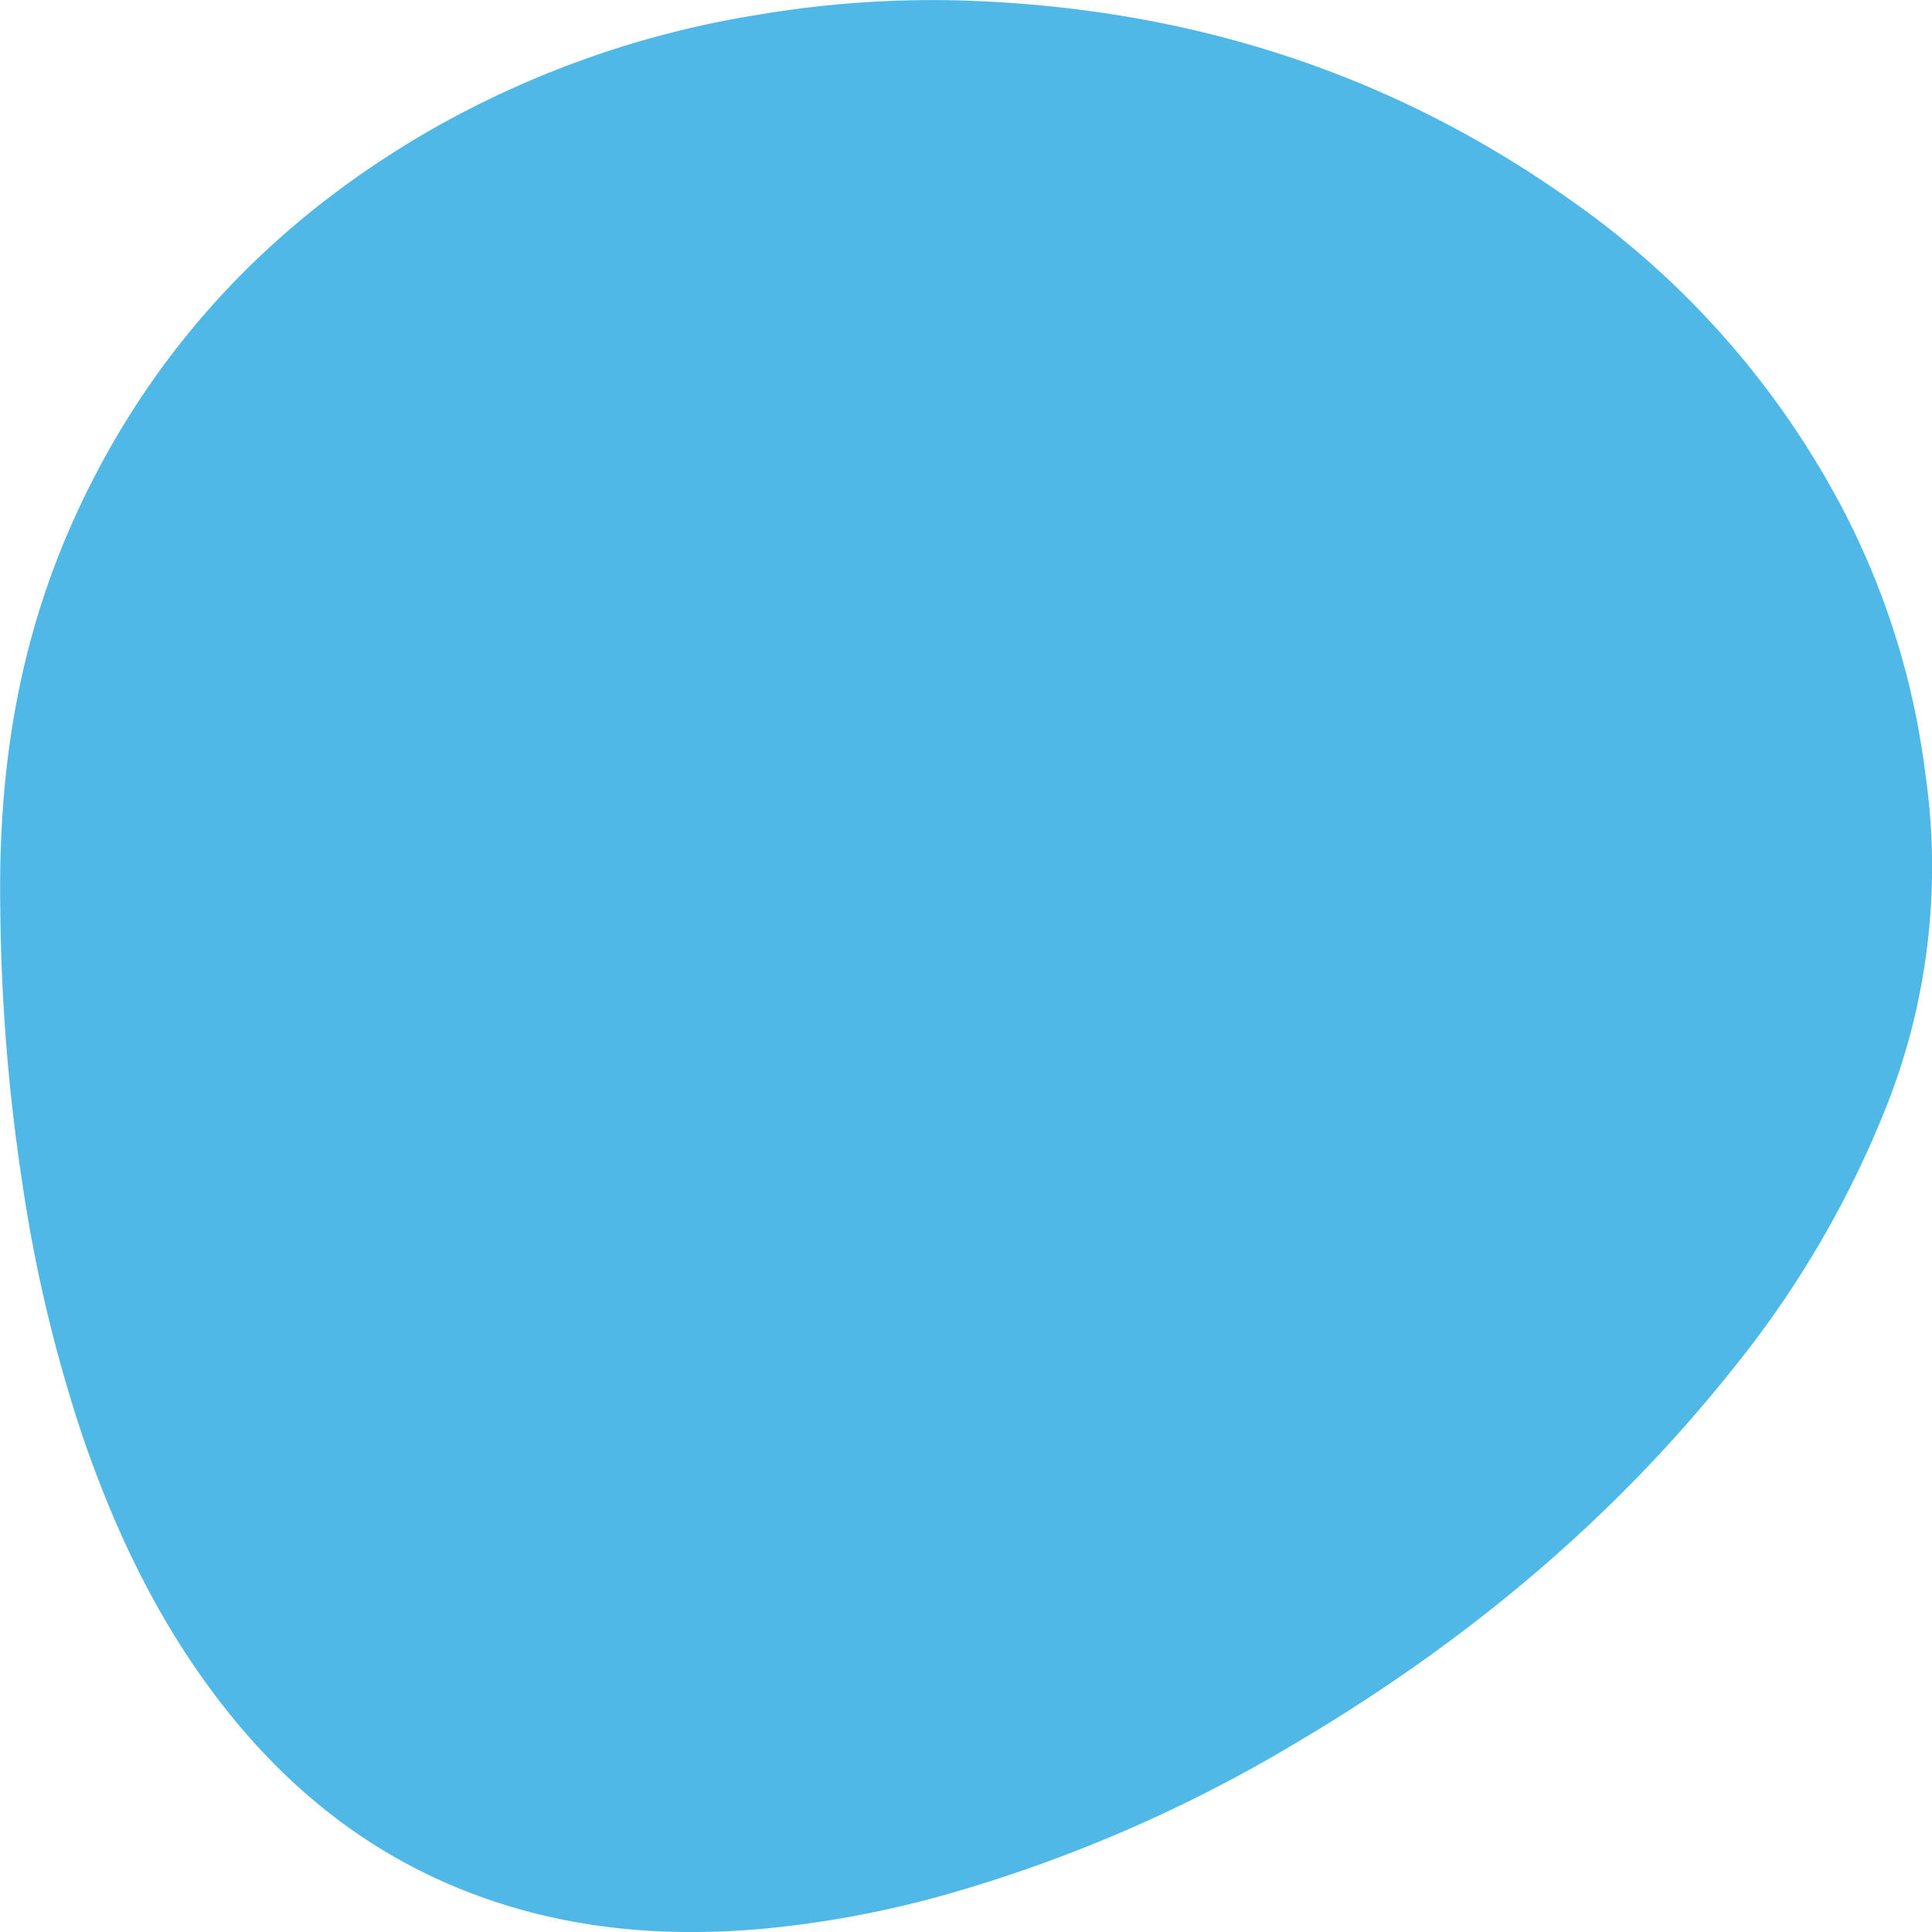 <svg id="Group_79" data-name="Group 79" xmlns="http://www.w3.org/2000/svg" width="200" height="200" viewBox="0 0 225.884 225.915">
    <g id="Group_76" data-name="Group 76" transform="translate(0 0)">
      <path id="Path_72" data-name="Path 72" d="M220.751,251.814c0-.786.02-1.572-.007-2.358a6.268,6.268,0,0,0-12.528-.236,47.048,47.048,0,0,0,0,5.173,6.271,6.271,0,0,0,12.534-.229C220.77,253.379,220.751,252.593,220.751,251.814Zm0,0c0-.786.02-1.572-.007-2.358a6.268,6.268,0,0,0-12.528-.236,47.048,47.048,0,0,0,0,5.173,6.271,6.271,0,0,0,12.534-.229C220.77,253.379,220.751,252.593,220.751,251.814Zm0,0c0-.786.02-1.572-.007-2.358a6.268,6.268,0,0,0-12.528-.236,47.048,47.048,0,0,0,0,5.173,6.271,6.271,0,0,0,12.534-.229C220.77,253.379,220.751,252.593,220.751,251.814Zm0,0c0-.786.02-1.572-.007-2.358a6.268,6.268,0,0,0-12.528-.236,47.048,47.048,0,0,0,0,5.173,6.271,6.271,0,0,0,12.534-.229C220.77,253.379,220.751,252.593,220.751,251.814Zm0,0c0-.786.02-1.572-.007-2.358a6.268,6.268,0,0,0-12.528-.236,47.048,47.048,0,0,0,0,5.173,6.271,6.271,0,0,0,12.534-.229C220.77,253.379,220.751,252.593,220.751,251.814Zm79.241,2.9c-1.257-.026-2.508-.007-3.766-.007-1.362,0-2.724-.053-4.08.02a2.639,2.639,0,0,0-2.58,2.79,2.591,2.591,0,0,0,2.534,2.823,25.659,25.659,0,0,0,4.073-.039,5.251,5.251,0,0,0,4.7-4.558C300.967,254.879,300.869,254.728,299.991,254.715Zm12.194-26.287a8.4,8.4,0,0,0-1.408-.013.477.477,0,0,0-.458.354c-.393,1.008.059,1.735,1.1,1.742.21,0,.419.007.629,0,.668-.033,1.113-.34,1.12-1.048A1.009,1.009,0,0,0,312.185,228.428Zm-.052-3.032a12.174,12.174,0,0,0-1.382-.013c-.3.013-.406.229-.458.511-.19.956.059,1.225,1.153,1.2.2,0,.412.013.616,0a.81.81,0,0,0,.838-.9A.772.772,0,0,0,312.133,225.4Zm0,0a12.174,12.174,0,0,0-1.382-.013c-.3.013-.406.229-.458.511-.19.956.059,1.225,1.153,1.2.2,0,.412.013.616,0a.81.81,0,0,0,.838-.9A.772.772,0,0,0,312.133,225.4Zm.052,3.032a8.4,8.4,0,0,0-1.408-.013.477.477,0,0,0-.458.354c-.393,1.008.059,1.735,1.1,1.742.21,0,.419.007.629,0,.668-.033,1.113-.34,1.12-1.048A1.009,1.009,0,0,0,312.185,228.428Zm-12.194,26.287c-1.257-.026-2.508-.007-3.766-.007-1.362,0-2.724-.053-4.08.02a2.639,2.639,0,0,0-2.58,2.79,2.591,2.591,0,0,0,2.534,2.823,25.659,25.659,0,0,0,4.073-.039,5.251,5.251,0,0,0,4.7-4.558C300.967,254.879,300.869,254.728,299.991,254.715Zm-79.241-2.9c0-.786.02-1.572-.007-2.358a6.268,6.268,0,0,0-12.528-.236,47.048,47.048,0,0,0,0,5.173,6.271,6.271,0,0,0,12.534-.229C220.77,253.379,220.751,252.593,220.751,251.814Zm0,0c0-.786.02-1.572-.007-2.358a6.268,6.268,0,0,0-12.528-.236,47.048,47.048,0,0,0,0,5.173,6.271,6.271,0,0,0,12.534-.229C220.77,253.379,220.751,252.593,220.751,251.814Zm79.241,2.9c-1.257-.026-2.508-.007-3.766-.007-1.362,0-2.724-.053-4.08.02a2.639,2.639,0,0,0-2.58,2.79,2.591,2.591,0,0,0,2.534,2.823,25.659,25.659,0,0,0,4.073-.039,5.251,5.251,0,0,0,4.7-4.558C300.967,254.879,300.869,254.728,299.991,254.715Zm12.194-26.287a8.4,8.4,0,0,0-1.408-.013.477.477,0,0,0-.458.354c-.393,1.008.059,1.735,1.1,1.742.21,0,.419.007.629,0,.668-.033,1.113-.34,1.12-1.048A1.009,1.009,0,0,0,312.185,228.428Zm-.052-3.032a12.174,12.174,0,0,0-1.382-.013c-.3.013-.406.229-.458.511-.19.956.059,1.225,1.153,1.2.2,0,.412.013.616,0a.81.81,0,0,0,.838-.9A.772.772,0,0,0,312.133,225.4Zm6.464.354a10.368,10.368,0,0,0-.989,3.078,3.579,3.579,0,0,0,1.932-.007A11.57,11.57,0,0,0,318.6,225.75Zm0,0a10.368,10.368,0,0,0-.989,3.078,3.579,3.579,0,0,0,1.932-.007A11.57,11.57,0,0,0,318.6,225.75Zm-6.464-.354a12.174,12.174,0,0,0-1.382-.013c-.3.013-.406.229-.458.511-.19.956.059,1.225,1.153,1.2.2,0,.412.013.616,0a.81.81,0,0,0,.838-.9A.772.772,0,0,0,312.133,225.4Zm.052,3.032a8.4,8.4,0,0,0-1.408-.013.477.477,0,0,0-.458.354c-.393,1.008.059,1.735,1.1,1.742.21,0,.419.007.629,0,.668-.033,1.113-.34,1.12-1.048A1.009,1.009,0,0,0,312.185,228.428Zm-12.194,26.287c-1.257-.026-2.508-.007-3.766-.007-1.362,0-2.724-.053-4.08.02a2.639,2.639,0,0,0-2.58,2.79,2.591,2.591,0,0,0,2.534,2.823,25.659,25.659,0,0,0,4.073-.039,5.251,5.251,0,0,0,4.7-4.558C300.967,254.879,300.869,254.728,299.991,254.715Zm-79.241-2.9c0-.786.02-1.572-.007-2.358a6.268,6.268,0,0,0-12.528-.236,47.048,47.048,0,0,0,0,5.173,6.271,6.271,0,0,0,12.534-.229C220.77,253.379,220.751,252.593,220.751,251.814Zm0,0c0-.786.02-1.572-.007-2.358a6.268,6.268,0,0,0-12.528-.236,47.048,47.048,0,0,0,0,5.173,6.271,6.271,0,0,0,12.534-.229C220.77,253.379,220.751,252.593,220.751,251.814Zm79.241,2.9c-1.257-.026-2.508-.007-3.766-.007-1.362,0-2.724-.053-4.08.02a2.639,2.639,0,0,0-2.58,2.79,2.591,2.591,0,0,0,2.534,2.823,25.659,25.659,0,0,0,4.073-.039,5.251,5.251,0,0,0,4.7-4.558C300.967,254.879,300.869,254.728,299.991,254.715Zm12.194-26.287a8.4,8.4,0,0,0-1.408-.013.477.477,0,0,0-.458.354c-.393,1.008.059,1.735,1.1,1.742.21,0,.419.007.629,0,.668-.033,1.113-.34,1.12-1.048A1.009,1.009,0,0,0,312.185,228.428Zm-.052-3.032a12.174,12.174,0,0,0-1.382-.013c-.3.013-.406.229-.458.511-.19.956.059,1.225,1.153,1.2.2,0,.412.013.616,0a.81.81,0,0,0,.838-.9A.772.772,0,0,0,312.133,225.4Zm6.464.354a10.368,10.368,0,0,0-.989,3.078,3.579,3.579,0,0,0,1.932-.007A11.57,11.57,0,0,0,318.6,225.75Zm20.026-.478c-1.035-.026-1.159.1-1.185,1.113-.026,1.211.046,1.3,1.133,1.29.649.02,1.264-.046,1.578-.72C340.574,226.051,339.893,225.3,338.622,225.272Zm0,0c-1.035-.026-1.159.1-1.185,1.113-.026,1.211.046,1.3,1.133,1.29.649.02,1.264-.046,1.578-.72C340.574,226.051,339.893,225.3,338.622,225.272Zm-20.026.478a10.368,10.368,0,0,0-.989,3.078,3.579,3.579,0,0,0,1.932-.007A11.57,11.57,0,0,0,318.6,225.75Zm-6.464-.354a12.174,12.174,0,0,0-1.382-.013c-.3.013-.406.229-.458.511-.19.956.059,1.225,1.153,1.2.2,0,.412.013.616,0a.81.81,0,0,0,.838-.9A.772.772,0,0,0,312.133,225.4Zm.052,3.032a8.4,8.4,0,0,0-1.408-.013.477.477,0,0,0-.458.354c-.393,1.008.059,1.735,1.1,1.742.21,0,.419.007.629,0,.668-.033,1.113-.34,1.12-1.048A1.009,1.009,0,0,0,312.185,228.428Zm-12.194,26.287c-1.257-.026-2.508-.007-3.766-.007-1.362,0-2.724-.053-4.08.02a2.639,2.639,0,0,0-2.58,2.79,2.591,2.591,0,0,0,2.534,2.823,25.659,25.659,0,0,0,4.073-.039,5.251,5.251,0,0,0,4.7-4.558C300.967,254.879,300.869,254.728,299.991,254.715Zm-79.241-2.9c0-.786.02-1.572-.007-2.358a6.268,6.268,0,0,0-12.528-.236,47.048,47.048,0,0,0,0,5.173,6.271,6.271,0,0,0,12.534-.229C220.77,253.379,220.751,252.593,220.751,251.814Zm0,0c0-.786.02-1.572-.007-2.358a6.268,6.268,0,0,0-12.528-.236,47.048,47.048,0,0,0,0,5.173,6.271,6.271,0,0,0,12.534-.229C220.77,253.379,220.751,252.593,220.751,251.814Zm79.241,2.9c-1.257-.026-2.508-.007-3.766-.007-1.362,0-2.724-.053-4.08.02a2.639,2.639,0,0,0-2.58,2.79,2.591,2.591,0,0,0,2.534,2.823,25.659,25.659,0,0,0,4.073-.039,5.251,5.251,0,0,0,4.7-4.558C300.967,254.879,300.869,254.728,299.991,254.715Zm12.194-26.287a8.4,8.4,0,0,0-1.408-.013.477.477,0,0,0-.458.354c-.393,1.008.059,1.735,1.1,1.742.21,0,.419.007.629,0,.668-.033,1.113-.34,1.12-1.048A1.009,1.009,0,0,0,312.185,228.428Zm-.052-3.032a12.174,12.174,0,0,0-1.382-.013c-.3.013-.406.229-.458.511-.19.956.059,1.225,1.153,1.2.2,0,.412.013.616,0a.81.81,0,0,0,.838-.9A.772.772,0,0,0,312.133,225.4Zm6.464.354a10.368,10.368,0,0,0-.989,3.078,3.579,3.579,0,0,0,1.932-.007A11.57,11.57,0,0,0,318.6,225.75Zm20.026-.478c-1.035-.026-1.159.1-1.185,1.113-.026,1.211.046,1.3,1.133,1.29.649.02,1.264-.046,1.578-.72C340.574,226.051,339.893,225.3,338.622,225.272Zm0,0c-1.035-.026-1.159.1-1.185,1.113-.026,1.211.046,1.3,1.133,1.29.649.02,1.264-.046,1.578-.72C340.574,226.051,339.893,225.3,338.622,225.272Zm-20.026.478a10.368,10.368,0,0,0-.989,3.078,3.579,3.579,0,0,0,1.932-.007A11.57,11.57,0,0,0,318.6,225.75Zm-6.464-.354a12.174,12.174,0,0,0-1.382-.013c-.3.013-.406.229-.458.511-.19.956.059,1.225,1.153,1.2.2,0,.412.013.616,0a.81.81,0,0,0,.838-.9A.772.772,0,0,0,312.133,225.4Zm.052,3.032a8.4,8.4,0,0,0-1.408-.013.477.477,0,0,0-.458.354c-.393,1.008.059,1.735,1.1,1.742.21,0,.419.007.629,0,.668-.033,1.113-.34,1.12-1.048A1.009,1.009,0,0,0,312.185,228.428Zm-12.194,26.287c-1.257-.026-2.508-.007-3.766-.007-1.362,0-2.724-.053-4.08.02a2.639,2.639,0,0,0-2.58,2.79,2.591,2.591,0,0,0,2.534,2.823,25.659,25.659,0,0,0,4.073-.039,5.251,5.251,0,0,0,4.7-4.558C300.967,254.879,300.869,254.728,299.991,254.715Zm-79.241-2.9c0-.786.02-1.572-.007-2.358a6.268,6.268,0,0,0-12.528-.236,47.048,47.048,0,0,0,0,5.173,6.271,6.271,0,0,0,12.534-.229C220.77,253.379,220.751,252.593,220.751,251.814Zm0,0c0-.786.02-1.572-.007-2.358a6.268,6.268,0,0,0-12.528-.236,47.048,47.048,0,0,0,0,5.173,6.271,6.271,0,0,0,12.534-.229C220.77,253.379,220.751,252.593,220.751,251.814Zm79.241,2.9c-1.257-.026-2.508-.007-3.766-.007-1.362,0-2.724-.053-4.08.02a2.639,2.639,0,0,0-2.58,2.79,2.591,2.591,0,0,0,2.534,2.823,25.659,25.659,0,0,0,4.073-.039,5.251,5.251,0,0,0,4.7-4.558C300.967,254.879,300.869,254.728,299.991,254.715Zm12.194-26.287a8.4,8.4,0,0,0-1.408-.013.477.477,0,0,0-.458.354c-.393,1.008.059,1.735,1.1,1.742.21,0,.419.007.629,0,.668-.033,1.113-.34,1.12-1.048A1.009,1.009,0,0,0,312.185,228.428Zm-.052-3.032a12.174,12.174,0,0,0-1.382-.013c-.3.013-.406.229-.458.511-.19.956.059,1.225,1.153,1.2.2,0,.412.013.616,0a.81.81,0,0,0,.838-.9A.772.772,0,0,0,312.133,225.4Zm5.763,10.236a7.814,7.814,0,0,0-.943,2.881,2.749,2.749,0,0,0,1.86-.013A6.49,6.49,0,0,0,317.9,235.632Zm.7-9.882a10.368,10.368,0,0,0-.989,3.078,3.579,3.579,0,0,0,1.932-.007A11.57,11.57,0,0,0,318.6,225.75Zm20.026-.478c-1.035-.026-1.159.1-1.185,1.113-.026,1.211.046,1.3,1.133,1.29.649.02,1.264-.046,1.578-.72C340.574,226.051,339.893,225.3,338.622,225.272Zm0,0c-1.035-.026-1.159.1-1.185,1.113-.026,1.211.046,1.3,1.133,1.29.649.02,1.264-.046,1.578-.72C340.574,226.051,339.893,225.3,338.622,225.272Zm-20.026.478a10.368,10.368,0,0,0-.989,3.078,3.579,3.579,0,0,0,1.932-.007A11.57,11.57,0,0,0,318.6,225.75Zm-.7,9.882a7.814,7.814,0,0,0-.943,2.881,2.749,2.749,0,0,0,1.86-.013A6.49,6.49,0,0,0,317.9,235.632Zm-6.451-8.533c.2,0,.412.013.616,0a.81.81,0,0,0,.838-.9.772.772,0,0,0-.766-.806,12.174,12.174,0,0,0-1.382-.013c-.3.013-.406.229-.458.511C310.1,226.85,310.351,227.118,311.445,227.1Zm.74,1.33a8.4,8.4,0,0,0-1.408-.013.477.477,0,0,0-.458.354c-.393,1.008.059,1.735,1.1,1.742.21,0,.419.007.629,0,.668-.033,1.113-.34,1.12-1.048A1.009,1.009,0,0,0,312.185,228.428Zm-12.194,26.287c-1.257-.026-2.508-.007-3.766-.007-1.362,0-2.724-.053-4.08.02a2.639,2.639,0,0,0-2.58,2.79,2.591,2.591,0,0,0,2.534,2.823,25.659,25.659,0,0,0,4.073-.039,5.251,5.251,0,0,0,4.7-4.558C300.967,254.879,300.869,254.728,299.991,254.715Zm-79.241-2.9c0-.786.02-1.572-.007-2.358a6.268,6.268,0,0,0-12.528-.236,47.048,47.048,0,0,0,0,5.173,6.271,6.271,0,0,0,12.534-.229C220.77,253.379,220.751,252.593,220.751,251.814Zm147.328-24.368a91.193,91.193,0,0,0-9.869-31.421,101.813,101.813,0,0,0-32.07-36.045c-21.441-15.095-45.449-22.39-71.546-23.052a122.4,122.4,0,0,0-23.143,1.709,113.151,113.151,0,0,0-38.54,13.674c-17.931,10.413-31.65,24.794-40.557,43.6-6.824,14.407-9.7,29.66-9.384,47.407a224.506,224.506,0,0,0,2.6,32.089,171.712,171.712,0,0,0,7.02,29.417c3.844,11.264,8.946,21.893,16.287,31.343,7.407,9.529,16.47,16.948,27.708,21.532,11.6,4.742,23.694,5.855,36.071,4.682a120.475,120.475,0,0,0,21.546-4.139,169.828,169.828,0,0,0,39.653-17.177c19.83-11.644,37.335-26.038,51.7-44.1a117.835,117.835,0,0,0,17.413-29.339,76.1,76.1,0,0,0,5.115-40.177Zm-189.11,14.722a.99.99,0,0,1-1.074,1.081c-.629.026-1.257.046-1.886.013-.766-.046-1.028.314-.976,1.028.026.367.007.734.007,1.1v17.9c0,.419.007.838-.033,1.251a1.075,1.075,0,0,1-1.126,1.074c-.936.02-1.886.046-2.822,0-.976-.052-1.225-.334-1.244-1.408-.026-1.513-.007-3.032-.007-4.551v-5.337c0-3.294.007-6.595-.007-9.889,0-1.12-.026-1.126-1.133-1.159-.576-.02-1.153,0-1.722-.007a1.042,1.042,0,0,1-1.166-1.166c0-.989-.02-1.984.013-2.98a1,1,0,0,1,1.093-1.068,18.133,18.133,0,0,1,1.886,0c.851.072,1.068-.327,1.048-1.107-.039-1.775.02-3.556-.026-5.337a1.322,1.322,0,0,1,.878-1.454c.681-.275,1.31-.662,1.978-.963,1.644-.733,2.371-.282,2.384,1.487.02,2.1.026,4.191-.007,6.28-.013.792.229,1.166,1.074,1.094a16.49,16.49,0,0,1,1.886,0,.908.908,0,0,1,.982.982C178.983,240.079,178.976,241.127,178.969,242.168Zm19.469-.269c-.033,1.054-.262,1.277-1.283,1.362a5.036,5.036,0,0,1-.629,0,5.182,5.182,0,0,0-5.488,5.638c.131,3.5.033,7.014.033,10.518,0,1.513.02,3.032-.007,4.551-.026,1.375-.295,1.624-1.677,1.65-.57.013-1.146.007-1.722,0-1.65-.013-1.82-.17-1.82-1.775-.013-4.028-.007-8.055-.007-12.083q0-6.12,0-12.246c0-.6,0-1.192.694-1.408a1.352,1.352,0,0,1,1.559.426,3.942,3.942,0,0,0,.327.334,5.589,5.589,0,0,1,.557.557c.53.7.982.8,1.781.209a9.954,9.954,0,0,1,6.575-1.6,1.026,1.026,0,0,1,1.113,1.192C198.439,240.118,198.465,241.008,198.439,241.9Zm27.381,13.9a11.444,11.444,0,0,1-22.744-.943c-.059-1.041-.013-2.089-.013-3.137h-.02c0-.838-.026-1.677,0-2.508a11.451,11.451,0,0,1,22.534-2.62,9.336,9.336,0,0,1,.373,2.161A46.885,46.885,0,0,1,225.82,255.8Zm25.252,3.045c-.459,3.8-2.9,6.077-6.712,6.575a29.451,29.451,0,0,1-7.669-.013,8.742,8.742,0,0,1-1.676-.386c-2.521-.858-3.281-2.148-2.823-4.741.164-.923.642-1.258,1.559-.871,3.013,1.257,6.169.943,9.3.936a3.138,3.138,0,0,0,1.5-.406,2.517,2.517,0,0,0,1.382-2.456,2.173,2.173,0,0,0-1.591-2.1,15.03,15.03,0,0,0-3.53-.681c-1.251-.137-2.5-.281-3.733-.511-5.147-.937-7.034-4.316-6.5-9.4.419-3.955,3.3-6.457,7.453-6.726,1.048-.065,2.1-.007,3.143-.007a16.384,16.384,0,0,1,4.525.269,11.241,11.241,0,0,1,1.487.485c2.22.963,2.9,2.469,2.207,4.8a.907.907,0,0,1-1.054.714.8.8,0,0,1-.308-.059c-2.783-1.257-5.737-.989-8.657-1a4.871,4.871,0,0,0-2.155.354,2.475,2.475,0,0,0-1.48,2.384,2.224,2.224,0,0,0,1.434,2.22,11.712,11.712,0,0,0,3.5.806,37.25,37.25,0,0,1,4.486.746C249.716,250.884,251.661,253.956,251.072,258.848Zm28.134,5.1c0,1.441-.21,1.637-1.617,1.67-.681.013-1.362.02-2.043,0-1.238-.039-1.506-.321-1.559-1.611-.013-.367-.007-.734-.007-1.1,0-5.082-.007-10.164.007-15.239a4.153,4.153,0,0,0-1.166-3.294,2.959,2.959,0,0,0-1.172-.773c-4.741-1.356-9.037.878-9.05,5.789-.013,4.715,0,9.43-.007,14.145,0,2.01-.072,2.082-2.155,2.089-.471,0-.943.007-1.415-.007-1.349-.039-1.539-.21-1.552-1.559-.013-2.515-.007-5.03-.007-7.544V247.25q0-8.094.007-16.182c0-.419-.013-.838.013-1.258a.83.83,0,0,1,.884-.891c1.1-.02,2.2-.026,3.3,0,.635.013.917.426.917,1.035.007,2.567,0,5.134.007,7.7a3.07,3.07,0,0,1-.688,1.552c-.157.269-.38.55-.039.819.288.236.458-.065.655-.2,3.294-2.259,6.922-2.286,10.543-1.251a8.621,8.621,0,0,1,6.143,8.409C279.231,252.633,279.218,258.291,279.205,263.949Zm26.3,1.565c-.76.327-1.277-.085-1.788-.6s-.9-1.3-1.637-1.375c-.661-.065-1.159.629-1.762.923a9.336,9.336,0,0,1-3.124.976,23.345,23.345,0,0,1-6.411-.026,8.036,8.036,0,0,1,.059-15.776,41.9,41.9,0,0,1,5.8-.157c1.1-.026,2.2-.039,3.294.007.766.026,1.035-.295.976-1.021-.039-.524.02-1.048-.013-1.572a3.6,3.6,0,0,0-3.353-3.543c-3.17-.131-6.379-.439-9.45.819-.936.386-1.343.072-1.441-.956-.026-.314-.007-.629-.007-.943-.007-2.246.242-2.626,2.318-3.51,2.443-1.048,9.293-1.08,11.722.039a8.892,8.892,0,0,1,5.455,8.455c.065,2.724.013,5.442.013,8.166,0,2.823-.007,5.651,0,8.474C306.16,264.532,306.232,265.2,305.505,265.514Zm8.487-30.59c-.118.57-.524.327-.871.282-2.534-.295-2.763-.079-2.763,2.521,0,.367-.02.733.007,1.094.079,1.041.406,1.362,1.46,1.428.524.026,1.048,0,1.572.013a.48.48,0,0,1,.5.288.441.441,0,0,1-.19.543,3.537,3.537,0,0,1-3.025.242,2.126,2.126,0,0,1-1.545-1.965c-.053-.57-.007-1.152-.007-1.722h-.02c0-.367.02-.734,0-1.1-.137-2.633,2.449-3.242,4.362-2.482A.742.742,0,0,1,313.992,234.925Zm-1.866-3.17c-.779.039-1.565-.007-2.344.007-.544.013-.747-.242-.74-.759.007-1.041,0-2.089,0-3.13,0-.989.013-1.984-.007-2.973-.013-.583.216-.891.812-.878a19.924,19.924,0,0,1,2.344.059,2.062,2.062,0,0,1,1.88,2.8,2.066,2.066,0,0,0,.15,1.578A2.264,2.264,0,0,1,312.126,231.755Zm8.605,9.647a.721.721,0,0,1-.982-.517c-.157-.413-.19-.989-.8-1.035a7.374,7.374,0,0,0-2.338.059c-.4.1-.426.57-.556.891-.151.373-.328.655-.806.642a.427.427,0,0,1-.5-.432,1.219,1.219,0,0,1,.1-.452c.694-2.03,1.395-4.054,2.082-6.084.17-.5.406-.812,1-.792a.865.865,0,0,1,.891.7c.688,2.03,1.4,4.054,2.1,6.084C321.026,240.792,321.222,241.225,320.731,241.4Zm.668-9.686c-.314.078-.76.078-.819-.242-.288-1.545-1.428-1.342-2.515-1.342-.642-.007-1.113.1-1.27.825a1.474,1.474,0,0,1-.373.668.7.7,0,0,1-.74.079c-.321-.118-.295-.393-.21-.648q1.12-3.262,2.253-6.51a.8.8,0,0,1,.864-.524.766.766,0,0,1,.845.537q1.091,3.183,2.187,6.359a2.106,2.106,0,0,1,.052.269C321.694,231.454,321.635,231.657,321.4,231.716Zm4.709,3.379c-.517.013-1.041-.007-1.565.013-1.041.033-1.185.216-1.126,1.172.039.511.236.766.759.759.576-.006,1.146,0,1.722.013.341,0,.622.118.635.517s-.138.72-.609.734c-.419.013-.831.007-1.251.013-1.218.026-1.218.026-1.251,1.179-.007.314.013.629-.007.943-.033.439.1,1.009-.616,1.041-.747.033-.622-.544-.629-.989-.02-.936-.007-1.873-.007-2.816,0-.989.02-1.978-.007-2.967-.02-.648.2-.976.891-.963,1.048.026,2.089.007,3.13.013.459.007.825.125.806.7C326.959,235.062,326.54,235.088,326.108,235.1Zm.858-3.962c-.458-.7-.976-1.356-1.46-2.043-.236-.327-.524-.537-.923-.373-.347.15-.308.511-.321.819-.013.576-.007,1.146-.033,1.722a.471.471,0,0,1-.491.491c-.347.013-.616-.1-.681-.484a3.892,3.892,0,0,1-.046-.622v-5.488c0-.157.006-.314.013-.471a.6.6,0,0,1,.7-.648c.4.02.517.295.524.642.013.629.013,1.257.02,1.879,0,.275.039.557.308.668a.656.656,0,0,0,.819-.275c.524-.72,1.028-1.454,1.545-2.174.21-.295.38-.642.786-.714.308-.059.648-.131.864.17.19.269-.052.485-.2.688-.511.727-1.008,1.467-1.565,2.154a1.1,1.1,0,0,0-.026,1.644c.511.6.936,1.257,1.388,1.9.2.295.511.557.347,1A1.114,1.114,0,0,1,326.966,231.133Zm3.366,5.913c.576-.026,1.153-.007,1.729.013a.522.522,0,0,1,.557.6c-.007.36-.138.616-.524.635-.57.02-1.146.052-1.722.02-.714-.046-.884.308-.871.95.013.583.059,1.035.825,1,.674-.033,1.355,0,2.037.007.432,0,.688.177.674.648-.013.5-.327.6-.733.6-1.1,0-2.194-.013-3.294.007-.642.013-.793-.334-.779-.891.02-.989.007-1.984,0-2.973,0-.943.026-1.886-.007-2.823-.026-.694.177-1.094.95-1.074,1.048.02,2.089.007,3.137.007.406,0,.707.125.733.609.033.563-.295.727-.779.727-.622.007-1.251.033-1.879,0-.7-.033-.891.314-.884.956C329.513,236.64,329.579,237.092,330.332,237.046Zm1.925-9.718c.465-.039.937,0,1.408,0,.354.007.609.131.622.53.026.439-.164.694-.622.7s-.943.046-1.408.007c-.766-.065-.989.262-1,1-.007.792.347,1,1.048.956.629-.039,1.257-.007,1.886,0a.569.569,0,0,1,.642.681.529.529,0,0,1-.6.557c-1.146.007-2.3-.007-3.445.007-.524.007-.759-.229-.759-.746.007-1.048,0-2.089,0-3.137h-.007c0-.943.026-1.88-.007-2.823-.026-.7.183-1.081.963-1.054.989.033,1.984.007,2.98.013.426.006.858.026.878.629.026.707-.478.7-.956.707-.524.013-1.048.033-1.565.007-.7-.046-1.068.17-1.055.956C331.275,227.027,331.478,227.4,332.257,227.328Zm8.527,2.436a7.469,7.469,0,0,1,.544,1.126c.118.282.3.635-.1.806a.709.709,0,0,1-.969-.229,15.083,15.083,0,0,1-.838-1.847,1.046,1.046,0,0,0-1.212-.714c-.53.02-.753.236-.747.753s0,1.048-.026,1.565c-.02.373-.255.531-.629.524s-.6-.17-.609-.55c-.013-1.093-.007-2.187-.007-3.281h-.013c0-1,.02-1.984-.007-2.973-.02-.668.282-.956.93-.93a17.388,17.388,0,0,1,2.344.092,2.369,2.369,0,0,1,1.533,3.909A1.256,1.256,0,0,0,340.784,229.764Zm7.3-4.885c-.459,1.107-.9,2.226-1.382,3.32a5.266,5.266,0,0,0-.6,2.561c.039.452.1.976-.635,1-.668.02-.819-.393-.766-.9a6.28,6.28,0,0,0-.779-3.15c-.38-.917-.779-1.82-1.146-2.744-.131-.334-.3-.74.216-.9a.729.729,0,0,1,.943.34,7.791,7.791,0,0,1,.367.864l1.1,2.927c.439-1.146.832-2.161,1.231-3.17a3.026,3.026,0,0,1,.419-.819.739.739,0,0,1,.878-.118C348.348,224.257,348.2,224.584,348.086,224.879Zm-9.463.393c-1.035-.026-1.159.1-1.185,1.113-.026,1.211.046,1.3,1.133,1.29.649.02,1.264-.046,1.578-.72C340.574,226.051,339.893,225.3,338.622,225.272Zm-21.015,3.556a3.579,3.579,0,0,0,1.932-.007,11.57,11.57,0,0,0-.943-3.071A10.368,10.368,0,0,0,317.607,228.828Zm-.655,9.686a2.749,2.749,0,0,0,1.86-.013,6.49,6.49,0,0,0-.917-2.868A7.814,7.814,0,0,0,316.953,238.513ZM311.445,227.1c.2,0,.412.013.616,0a.81.81,0,0,0,.838-.9.772.772,0,0,0-.766-.806,12.174,12.174,0,0,0-1.382-.013c-.3.013-.406.229-.458.511C310.1,226.85,310.351,227.118,311.445,227.1Zm.74,1.33a8.4,8.4,0,0,0-1.408-.013.477.477,0,0,0-.458.354c-.393,1.008.059,1.735,1.1,1.742.21,0,.419.007.629,0,.668-.033,1.113-.34,1.12-1.048A1.009,1.009,0,0,0,312.185,228.428Zm-12.194,26.287c-1.257-.026-2.508-.007-3.766-.007-1.362,0-2.724-.053-4.08.02a2.639,2.639,0,0,0-2.58,2.79,2.591,2.591,0,0,0,2.534,2.823,25.659,25.659,0,0,0,4.073-.039,5.251,5.251,0,0,0,4.7-4.558C300.967,254.879,300.869,254.728,299.991,254.715Zm-79.247-5.259a6.268,6.268,0,0,0-12.528-.236,47.048,47.048,0,0,0,0,5.173,6.271,6.271,0,0,0,12.534-.229c.02-.786,0-1.572,0-2.351S220.77,250.242,220.744,249.456Zm.007,2.358c0-.786.02-1.572-.007-2.358a6.268,6.268,0,0,0-12.528-.236,47.048,47.048,0,0,0,0,5.173,6.271,6.271,0,0,0,12.534-.229C220.77,253.379,220.751,252.593,220.751,251.814Zm79.241,2.9c-1.257-.026-2.508-.007-3.766-.007-1.362,0-2.724-.053-4.08.02a2.639,2.639,0,0,0-2.58,2.79,2.591,2.591,0,0,0,2.534,2.823,25.659,25.659,0,0,0,4.073-.039,5.251,5.251,0,0,0,4.7-4.558C300.967,254.879,300.869,254.728,299.991,254.715Zm12.194-26.287a8.4,8.4,0,0,0-1.408-.013.477.477,0,0,0-.458.354c-.393,1.008.059,1.735,1.1,1.742.21,0,.419.007.629,0,.668-.033,1.113-.34,1.12-1.048A1.009,1.009,0,0,0,312.185,228.428Zm-.052-3.032a12.174,12.174,0,0,0-1.382-.013c-.3.013-.406.229-.458.511-.19.956.059,1.225,1.153,1.2.2,0,.412.013.616,0a.81.81,0,0,0,.838-.9A.772.772,0,0,0,312.133,225.4Zm6.464.354a10.368,10.368,0,0,0-.989,3.078,3.579,3.579,0,0,0,1.932-.007A11.57,11.57,0,0,0,318.6,225.75Zm20.026-.478c-1.035-.026-1.159.1-1.185,1.113-.026,1.211.046,1.3,1.133,1.29.649.02,1.264-.046,1.578-.72C340.574,226.051,339.893,225.3,338.622,225.272Zm0,0c-1.035-.026-1.159.1-1.185,1.113-.026,1.211.046,1.3,1.133,1.29.649.02,1.264-.046,1.578-.72C340.574,226.051,339.893,225.3,338.622,225.272Zm-20.026.478a10.368,10.368,0,0,0-.989,3.078,3.579,3.579,0,0,0,1.932-.007A11.57,11.57,0,0,0,318.6,225.75Zm-6.464-.354a12.174,12.174,0,0,0-1.382-.013c-.3.013-.406.229-.458.511-.19.956.059,1.225,1.153,1.2.2,0,.412.013.616,0a.81.81,0,0,0,.838-.9A.772.772,0,0,0,312.133,225.4Zm.052,3.032a8.4,8.4,0,0,0-1.408-.013.477.477,0,0,0-.458.354c-.393,1.008.059,1.735,1.1,1.742.21,0,.419.007.629,0,.668-.033,1.113-.34,1.12-1.048A1.009,1.009,0,0,0,312.185,228.428Zm-12.194,26.287c-1.257-.026-2.508-.007-3.766-.007-1.362,0-2.724-.053-4.08.02a2.639,2.639,0,0,0-2.58,2.79,2.591,2.591,0,0,0,2.534,2.823,25.659,25.659,0,0,0,4.073-.039,5.251,5.251,0,0,0,4.7-4.558C300.967,254.879,300.869,254.728,299.991,254.715Zm-79.241-2.9c0-.786.02-1.572-.007-2.358a6.268,6.268,0,0,0-12.528-.236,47.048,47.048,0,0,0,0,5.173,6.271,6.271,0,0,0,12.534-.229C220.77,253.379,220.751,252.593,220.751,251.814Zm0,0c0-.786.02-1.572-.007-2.358a6.268,6.268,0,0,0-12.528-.236,47.048,47.048,0,0,0,0,5.173,6.271,6.271,0,0,0,12.534-.229C220.77,253.379,220.751,252.593,220.751,251.814Zm79.241,2.9c-1.257-.026-2.508-.007-3.766-.007-1.362,0-2.724-.053-4.08.02a2.639,2.639,0,0,0-2.58,2.79,2.591,2.591,0,0,0,2.534,2.823,25.659,25.659,0,0,0,4.073-.039,5.251,5.251,0,0,0,4.7-4.558C300.967,254.879,300.869,254.728,299.991,254.715Zm12.194-26.287a8.4,8.4,0,0,0-1.408-.013.477.477,0,0,0-.458.354c-.393,1.008.059,1.735,1.1,1.742.21,0,.419.007.629,0,.668-.033,1.113-.34,1.12-1.048A1.009,1.009,0,0,0,312.185,228.428Zm-.052-3.032a12.174,12.174,0,0,0-1.382-.013c-.3.013-.406.229-.458.511-.19.956.059,1.225,1.153,1.2.2,0,.412.013.616,0a.81.81,0,0,0,.838-.9A.772.772,0,0,0,312.133,225.4Zm6.464.354a10.368,10.368,0,0,0-.989,3.078,3.579,3.579,0,0,0,1.932-.007A11.57,11.57,0,0,0,318.6,225.75Zm20.026-.478c-1.035-.026-1.159.1-1.185,1.113-.026,1.211.046,1.3,1.133,1.29.649.02,1.264-.046,1.578-.72C340.574,226.051,339.893,225.3,338.622,225.272Zm0,0c-1.035-.026-1.159.1-1.185,1.113-.026,1.211.046,1.3,1.133,1.29.649.02,1.264-.046,1.578-.72C340.574,226.051,339.893,225.3,338.622,225.272Zm-20.026.478a10.368,10.368,0,0,0-.989,3.078,3.579,3.579,0,0,0,1.932-.007A11.57,11.57,0,0,0,318.6,225.75Zm-6.464-.354a12.174,12.174,0,0,0-1.382-.013c-.3.013-.406.229-.458.511-.19.956.059,1.225,1.153,1.2.2,0,.412.013.616,0a.81.81,0,0,0,.838-.9A.772.772,0,0,0,312.133,225.4Zm.052,3.032a8.4,8.4,0,0,0-1.408-.013.477.477,0,0,0-.458.354c-.393,1.008.059,1.735,1.1,1.742.21,0,.419.007.629,0,.668-.033,1.113-.34,1.12-1.048A1.009,1.009,0,0,0,312.185,228.428Zm-12.194,26.287c-1.257-.026-2.508-.007-3.766-.007-1.362,0-2.724-.053-4.08.02a2.639,2.639,0,0,0-2.58,2.79,2.591,2.591,0,0,0,2.534,2.823,25.659,25.659,0,0,0,4.073-.039,5.251,5.251,0,0,0,4.7-4.558C300.967,254.879,300.869,254.728,299.991,254.715Zm-79.241-2.9c0-.786.02-1.572-.007-2.358a6.268,6.268,0,0,0-12.528-.236,47.048,47.048,0,0,0,0,5.173,6.271,6.271,0,0,0,12.534-.229C220.77,253.379,220.751,252.593,220.751,251.814Zm0,0c0-.786.02-1.572-.007-2.358a6.268,6.268,0,0,0-12.528-.236,47.048,47.048,0,0,0,0,5.173,6.271,6.271,0,0,0,12.534-.229C220.77,253.379,220.751,252.593,220.751,251.814Zm79.241,2.9c-1.257-.026-2.508-.007-3.766-.007-1.362,0-2.724-.053-4.08.02a2.639,2.639,0,0,0-2.58,2.79,2.591,2.591,0,0,0,2.534,2.823,25.659,25.659,0,0,0,4.073-.039,5.251,5.251,0,0,0,4.7-4.558C300.967,254.879,300.869,254.728,299.991,254.715Zm12.194-26.287a8.4,8.4,0,0,0-1.408-.013.477.477,0,0,0-.458.354c-.393,1.008.059,1.735,1.1,1.742.21,0,.419.007.629,0,.668-.033,1.113-.34,1.12-1.048A1.009,1.009,0,0,0,312.185,228.428Zm-.052-3.032a12.174,12.174,0,0,0-1.382-.013c-.3.013-.406.229-.458.511-.19.956.059,1.225,1.153,1.2.2,0,.412.013.616,0a.81.81,0,0,0,.838-.9A.772.772,0,0,0,312.133,225.4Zm6.464.354a10.368,10.368,0,0,0-.989,3.078,3.579,3.579,0,0,0,1.932-.007A11.57,11.57,0,0,0,318.6,225.75Zm0,0a10.368,10.368,0,0,0-.989,3.078,3.579,3.579,0,0,0,1.932-.007A11.57,11.57,0,0,0,318.6,225.75Zm-6.464-.354a12.174,12.174,0,0,0-1.382-.013c-.3.013-.406.229-.458.511-.19.956.059,1.225,1.153,1.2.2,0,.412.013.616,0a.81.81,0,0,0,.838-.9A.772.772,0,0,0,312.133,225.4Zm.052,3.032a8.4,8.4,0,0,0-1.408-.013.477.477,0,0,0-.458.354c-.393,1.008.059,1.735,1.1,1.742.21,0,.419.007.629,0,.668-.033,1.113-.34,1.12-1.048A1.009,1.009,0,0,0,312.185,228.428Zm-12.194,26.287c-1.257-.026-2.508-.007-3.766-.007-1.362,0-2.724-.053-4.08.02a2.639,2.639,0,0,0-2.58,2.79,2.591,2.591,0,0,0,2.534,2.823,25.659,25.659,0,0,0,4.073-.039,5.251,5.251,0,0,0,4.7-4.558C300.967,254.879,300.869,254.728,299.991,254.715Zm-79.241-2.9c0-.786.02-1.572-.007-2.358a6.268,6.268,0,0,0-12.528-.236,47.048,47.048,0,0,0,0,5.173,6.271,6.271,0,0,0,12.534-.229C220.77,253.379,220.751,252.593,220.751,251.814Zm0,0c0-.786.02-1.572-.007-2.358a6.268,6.268,0,0,0-12.528-.236,47.048,47.048,0,0,0,0,5.173,6.271,6.271,0,0,0,12.534-.229C220.77,253.379,220.751,252.593,220.751,251.814Zm79.241,2.9c-1.257-.026-2.508-.007-3.766-.007-1.362,0-2.724-.053-4.08.02a2.639,2.639,0,0,0-2.58,2.79,2.591,2.591,0,0,0,2.534,2.823,25.659,25.659,0,0,0,4.073-.039,5.251,5.251,0,0,0,4.7-4.558C300.967,254.879,300.869,254.728,299.991,254.715Zm12.194-26.287a8.4,8.4,0,0,0-1.408-.013.477.477,0,0,0-.458.354c-.393,1.008.059,1.735,1.1,1.742.21,0,.419.007.629,0,.668-.033,1.113-.34,1.12-1.048A1.009,1.009,0,0,0,312.185,228.428Zm-.052-3.032a12.174,12.174,0,0,0-1.382-.013c-.3.013-.406.229-.458.511-.19.956.059,1.225,1.153,1.2.2,0,.412.013.616,0a.81.81,0,0,0,.838-.9A.772.772,0,0,0,312.133,225.4Zm6.464.354a10.368,10.368,0,0,0-.989,3.078,3.579,3.579,0,0,0,1.932-.007A11.57,11.57,0,0,0,318.6,225.75Zm0,0a10.368,10.368,0,0,0-.989,3.078,3.579,3.579,0,0,0,1.932-.007A11.57,11.57,0,0,0,318.6,225.75Zm-6.464-.354a12.174,12.174,0,0,0-1.382-.013c-.3.013-.406.229-.458.511-.19.956.059,1.225,1.153,1.2.2,0,.412.013.616,0a.81.81,0,0,0,.838-.9A.772.772,0,0,0,312.133,225.4Zm.052,3.032a8.4,8.4,0,0,0-1.408-.013.477.477,0,0,0-.458.354c-.393,1.008.059,1.735,1.1,1.742.21,0,.419.007.629,0,.668-.033,1.113-.34,1.12-1.048A1.009,1.009,0,0,0,312.185,228.428Zm-12.194,26.287c-1.257-.026-2.508-.007-3.766-.007-1.362,0-2.724-.053-4.08.02a2.639,2.639,0,0,0-2.58,2.79,2.591,2.591,0,0,0,2.534,2.823,25.659,25.659,0,0,0,4.073-.039,5.251,5.251,0,0,0,4.7-4.558C300.967,254.879,300.869,254.728,299.991,254.715Zm-79.241-2.9c0-.786.02-1.572-.007-2.358a6.268,6.268,0,0,0-12.528-.236,47.048,47.048,0,0,0,0,5.173,6.271,6.271,0,0,0,12.534-.229C220.77,253.379,220.751,252.593,220.751,251.814Zm0,0c0-.786.02-1.572-.007-2.358a6.268,6.268,0,0,0-12.528-.236,47.048,47.048,0,0,0,0,5.173,6.271,6.271,0,0,0,12.534-.229C220.77,253.379,220.751,252.593,220.751,251.814Zm79.241,2.9c-1.257-.026-2.508-.007-3.766-.007-1.362,0-2.724-.053-4.08.02a2.639,2.639,0,0,0-2.58,2.79,2.591,2.591,0,0,0,2.534,2.823,25.659,25.659,0,0,0,4.073-.039,5.251,5.251,0,0,0,4.7-4.558C300.967,254.879,300.869,254.728,299.991,254.715Zm0,0c-1.257-.026-2.508-.007-3.766-.007-1.362,0-2.724-.053-4.08.02a2.639,2.639,0,0,0-2.58,2.79,2.591,2.591,0,0,0,2.534,2.823,25.659,25.659,0,0,0,4.073-.039,5.251,5.251,0,0,0,4.7-4.558C300.967,254.879,300.869,254.728,299.991,254.715Zm-79.241-2.9c0-.786.02-1.572-.007-2.358a6.268,6.268,0,0,0-12.528-.236,47.048,47.048,0,0,0,0,5.173,6.271,6.271,0,0,0,12.534-.229C220.77,253.379,220.751,252.593,220.751,251.814Zm0,0c0-.786.02-1.572-.007-2.358a6.268,6.268,0,0,0-12.528-.236,47.048,47.048,0,0,0,0,5.173,6.271,6.271,0,0,0,12.534-.229C220.77,253.379,220.751,252.593,220.751,251.814Zm0,0c0-.786.02-1.572-.007-2.358a6.268,6.268,0,0,0-12.528-.236,47.048,47.048,0,0,0,0,5.173,6.271,6.271,0,0,0,12.534-.229C220.77,253.379,220.751,252.593,220.751,251.814Z" transform="translate(-142.948 -136.893)" fill="#50B8E7"/>
      <path id="Path_73" data-name="Path 73" d="M669.692,552.067a5.251,5.251,0,0,1-4.7,4.558,25.648,25.648,0,0,1-4.073.039,2.591,2.591,0,0,1-2.535-2.823,2.639,2.639,0,0,1,2.58-2.79c1.356-.072,2.718-.02,4.08-.02,1.257,0,2.508-.02,3.766.007C669.692,551.052,669.79,551.2,669.692,552.067Z" transform="translate(-511.771 -433.217)" fill="#50B8E7"/>
      <path id="Path_74" data-name="Path 74" d="M384.758,521.765a6.271,6.271,0,0,1-12.534.229,47.048,47.048,0,0,1,0-5.173,6.268,6.268,0,0,1,12.528.236c.026.786.007,1.572.007,2.357S384.778,520.979,384.758,521.765Z" transform="translate(-306.955 -404.493)" fill="#50B8E7"/>
      <path id="Path_75" data-name="Path 75" d="M733.844,459.631c-.007.707-.452,1.015-1.12,1.048-.21.007-.419,0-.629,0-1.041-.007-1.493-.734-1.1-1.742a.477.477,0,0,1,.458-.354,8.407,8.407,0,0,1,1.408.013A1.009,1.009,0,0,1,733.844,459.631Z" transform="translate(-563.624 -367.061)" fill="#50B8E7"/>
      <path id="Path_76" data-name="Path 76" d="M731.111,448.461c.052-.282.157-.5.458-.511a12.181,12.181,0,0,1,1.382.013.772.772,0,0,1,.766.806.81.81,0,0,1-.838.9c-.2.013-.413,0-.616,0C731.17,449.686,730.921,449.417,731.111,448.461Z" transform="translate(-563.766 -359.46)" fill="#50B8E7"/>
      <path id="Path_77" data-name="Path 77" d="M829.386,449.267c-.314.674-.93.74-1.578.72-1.087.007-1.159-.078-1.133-1.29.026-1.015.151-1.139,1.185-1.113C829.131,447.617,829.812,448.364,829.386,449.267Z" transform="translate(-632.185 -359.206)" fill="#50B8E7"/>
      <path id="Path_78" data-name="Path 78" d="M756.531,486.882a2.749,2.749,0,0,1-1.86.013,7.813,7.813,0,0,1,.943-2.881A6.489,6.489,0,0,1,756.531,486.882Z" transform="translate(-580.666 -385.275)" fill="#50B8E7"/>
      <path id="Path_79" data-name="Path 79" d="M758.9,452.344a3.58,3.58,0,0,1-1.932.007,10.366,10.366,0,0,1,.989-3.078A11.57,11.57,0,0,1,758.9,452.344Z" transform="translate(-582.313 -360.416)" fill="#50B8E7"/>
      <path id="Path_80" data-name="Path 80" d="M669.692,552.067a5.251,5.251,0,0,1-4.7,4.558,25.648,25.648,0,0,1-4.073.039,2.591,2.591,0,0,1-2.535-2.823,2.639,2.639,0,0,1,2.58-2.79c1.356-.072,2.718-.02,4.08-.02,1.257,0,2.508-.02,3.766.007C669.692,551.052,669.79,551.2,669.692,552.067Z" transform="translate(-511.771 -433.217)" fill="#50B8E7"/>
      <path id="Path_81" data-name="Path 81" d="M384.758,521.765a6.271,6.271,0,0,1-12.534.229,47.048,47.048,0,0,1,0-5.173,6.268,6.268,0,0,1,12.528.236c.026.786.007,1.572.007,2.357S384.778,520.979,384.758,521.765Z" transform="translate(-306.955 -404.493)" fill="#50B8E7"/>
      <path id="Path_82" data-name="Path 82" d="M733.844,459.631c-.007.707-.452,1.015-1.12,1.048-.21.007-.419,0-.629,0-1.041-.007-1.493-.734-1.1-1.742a.477.477,0,0,1,.458-.354,8.407,8.407,0,0,1,1.408.013A1.009,1.009,0,0,1,733.844,459.631Z" transform="translate(-563.624 -367.061)" fill="#50B8E7"/>
      <path id="Path_83" data-name="Path 83" d="M733.717,448.769a.81.81,0,0,1-.838.9c-.2.013-.413,0-.616,0-1.094.02-1.343-.249-1.153-1.2.052-.282.157-.5.458-.511a12.181,12.181,0,0,1,1.382.013A.772.772,0,0,1,733.717,448.769Z" transform="translate(-563.766 -359.46)" fill="#50B8E7"/>
      <path id="Path_84" data-name="Path 84" d="M829.386,449.267c-.314.674-.93.74-1.578.72-1.087.007-1.159-.078-1.133-1.29.026-1.015.151-1.139,1.185-1.113C829.131,447.617,829.812,448.364,829.386,449.267Z" transform="translate(-632.185 -359.206)" fill="#50B8E7"/>
      <path id="Path_85" data-name="Path 85" d="M756.531,486.882a2.749,2.749,0,0,1-1.86.013,7.813,7.813,0,0,1,.943-2.881A6.489,6.489,0,0,1,756.531,486.882Z" transform="translate(-580.666 -385.275)" fill="#50B8E7"/>
      <path id="Path_86" data-name="Path 86" d="M758.9,452.344a3.58,3.58,0,0,1-1.932.007,10.366,10.366,0,0,1,.989-3.078A11.57,11.57,0,0,1,758.9,452.344Z" transform="translate(-582.313 -360.416)" fill="#50B8E7"/>
    </g>
    <rect id="Rectangle_82" data-name="Rectangle 82" width="184.893" height="61.726" transform="translate(20.495 68.583)" fill="#50B8E7"/>
  </svg>
  